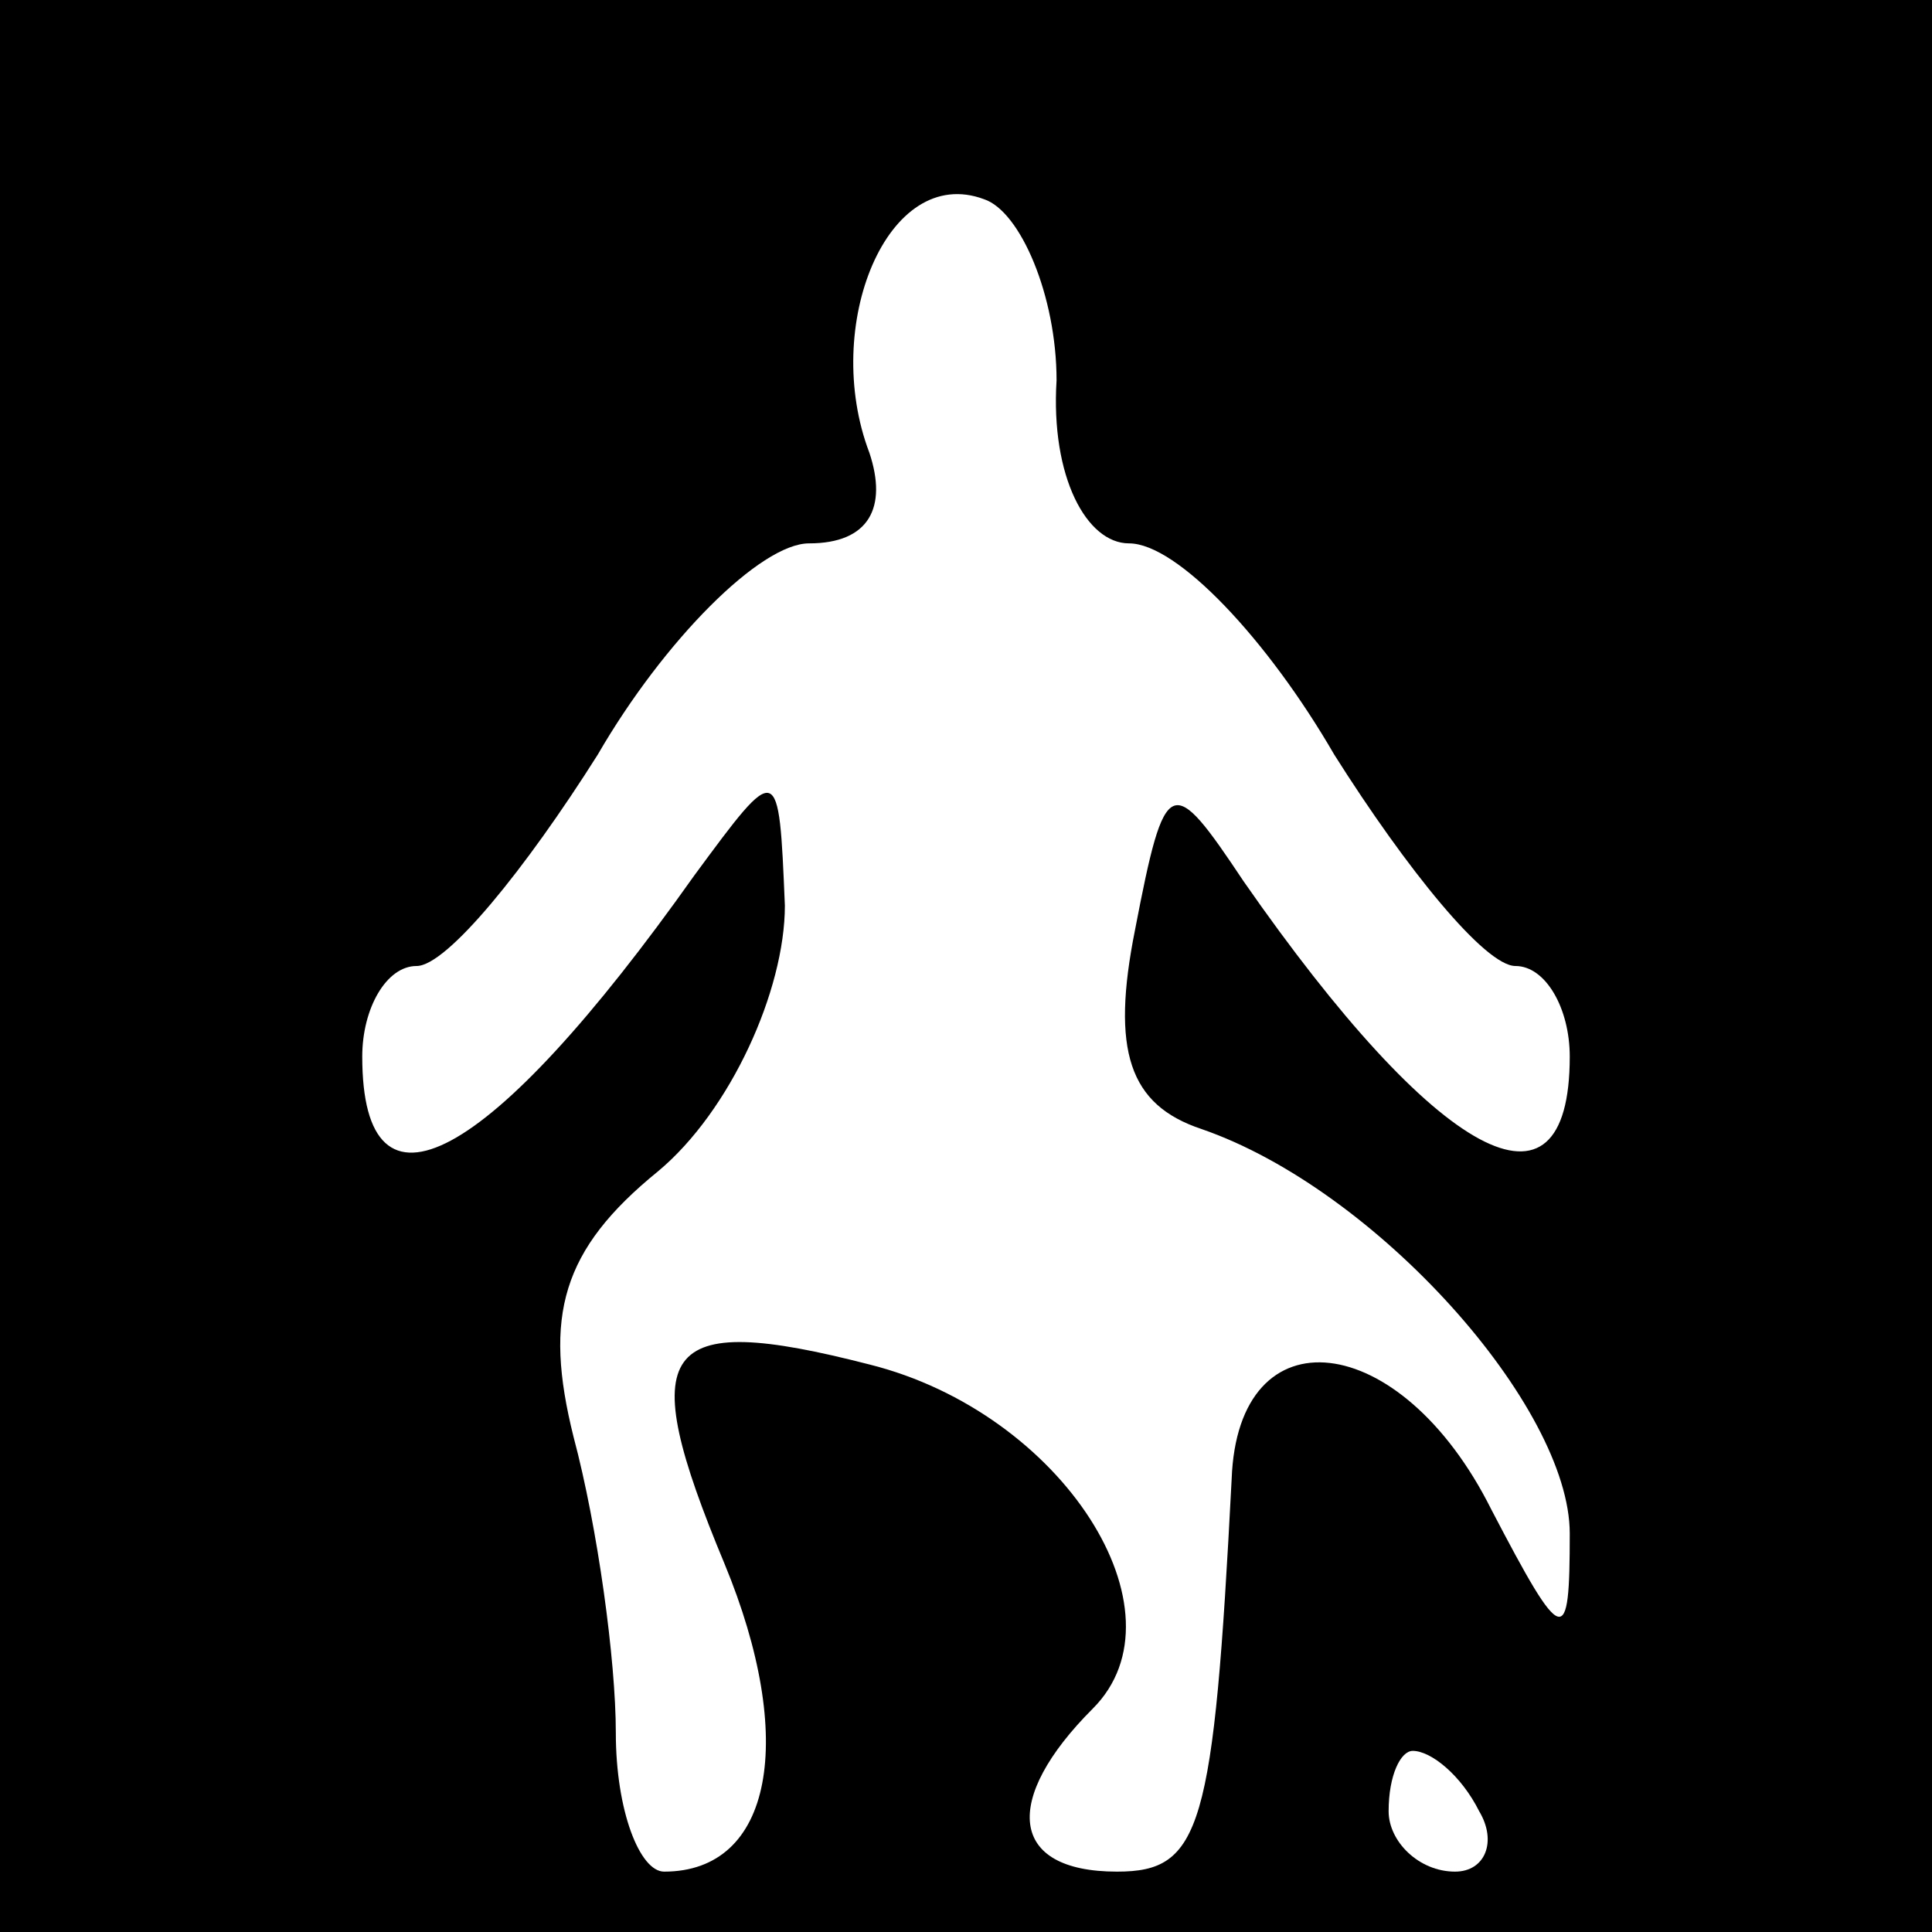 <?xml version="1.0" standalone="no"?>
<!DOCTYPE svg PUBLIC "-//W3C//DTD SVG 20010904//EN"
 "http://www.w3.org/TR/2001/REC-SVG-20010904/DTD/svg10.dtd">
<svg version="1.0" xmlns="http://www.w3.org/2000/svg"
 width="32pt" height="32pt" viewBox="0 0 32 32"
 preserveAspectRatio="xMidYMid meet">
<rect x="0" y="0" width="32" height="32" fill="#808080" stroke="none"/>
<g transform="translate(0,32) scale(0.1,-0.1)"
fill="#000000" stroke="none">
<path fill="#000000" stroke="none" d="M0 160 l0 -160 160 0 160 0 0 160 0
160 -160 0 -160 0 0 -160z"/>
<path fill="#ffffff" stroke="none" d="M175 257 c-1 -16 5 -27 12 -27 8 0 23
-16 34 -35 12 -19 25 -35 30 -35 5 0 9 -7 9 -15 0 -29 -22 -17 -54 29 -12 18
-13 18 -18 -8 -4 -20 -1 -29 11 -33 29 -10 61 -46 61 -67 0 -19 -1 -19 -13 4
-15 30 -42 33 -43 5 -3 -58 -5 -65 -19 -65 -18 0 -19 12 -4 27 16 16 -5 49
-37 57 -35 9 -39 3 -24 -33 12 -29 8 -51 -10 -51 -4 0 -8 10 -8 23 0 12 -3 34
-7 49 -5 20 -2 31 14 44 12 10 21 30 21 44 -1 24 -1 24 -15 5 -34 -48 -55 -59
-55 -30 0 8 4 15 9 15 5 0 18 16 30 35 11 19 27 35 35 35 10 0 13 6 10 15 -8
21 3 48 19 42 6 -2 12 -16 12 -30z"/>
<path fill="#ffffff" stroke="none" d="M245 20 c3 -5 1 -10 -4 -10 -6 0 -11 5
-11 10 0 6 2 10 4 10 3 0 8 -4 11 -10z"/>
</g>
</svg>
